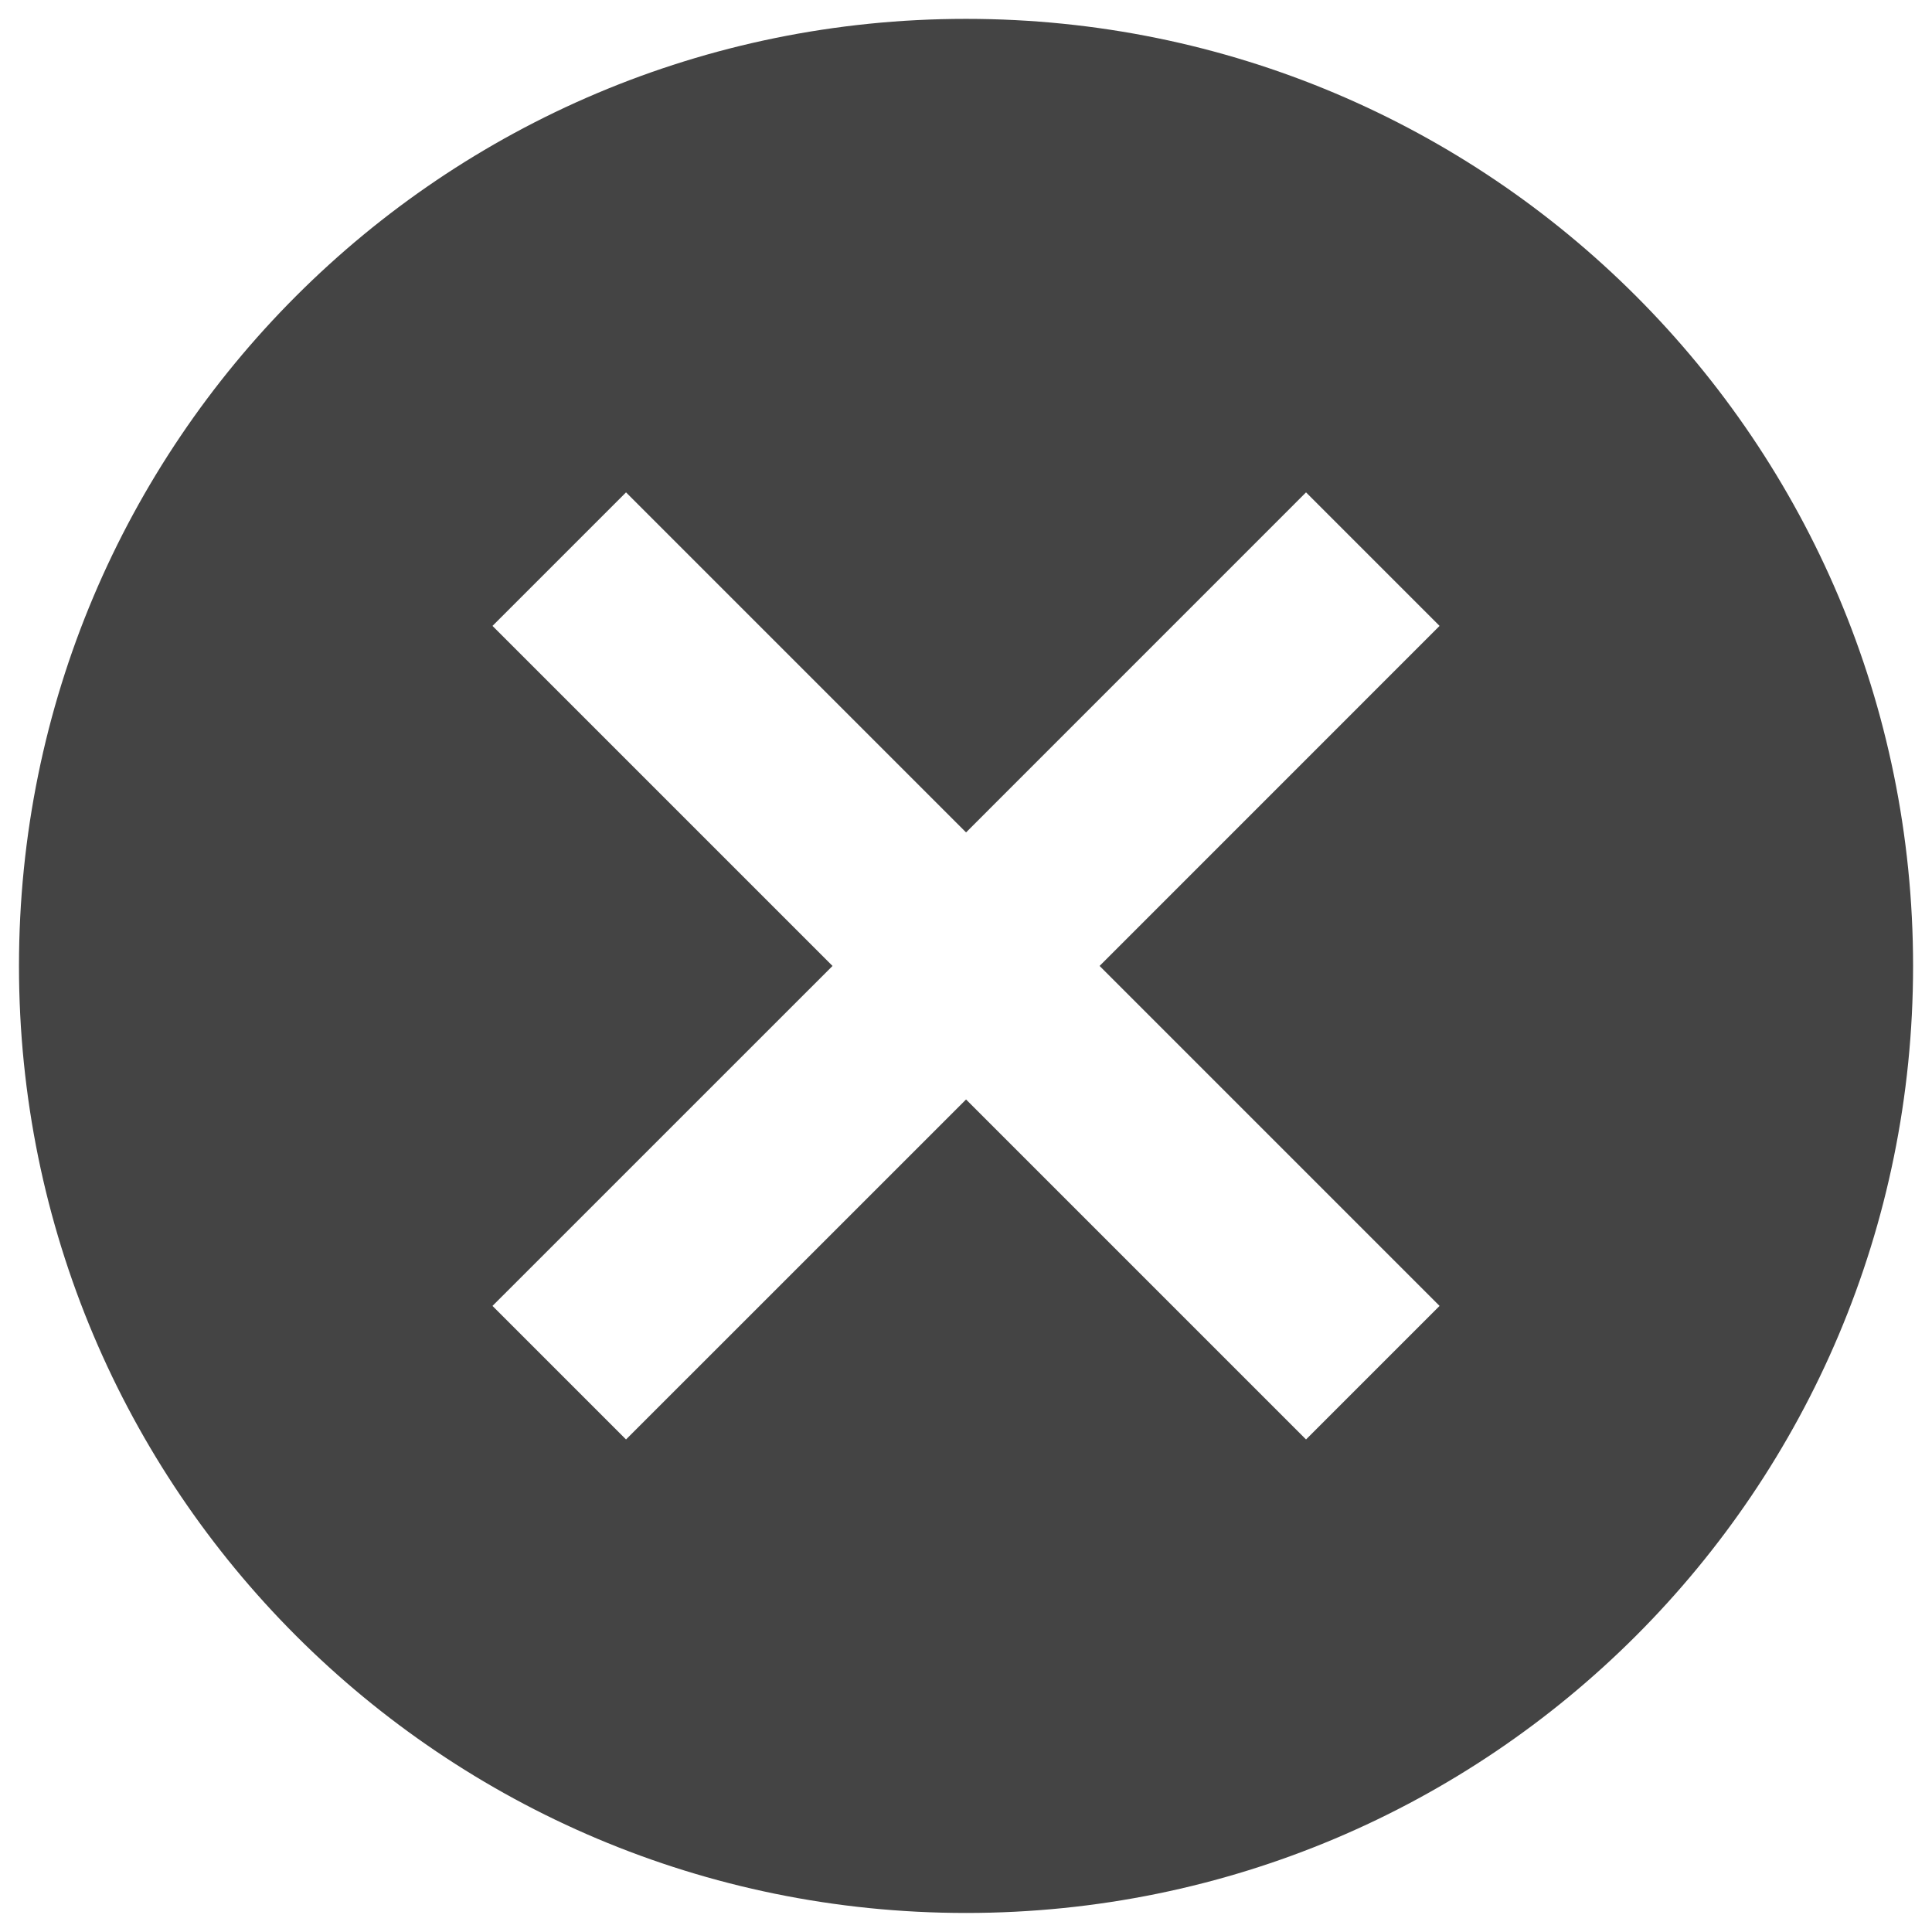 <svg width="34" height="34" viewBox="0 0 34 34" fill="none" xmlns="http://www.w3.org/2000/svg">
<path d="M17.001 0.332C26.217 0.332 33.667 7.782 33.667 16.999C33.667 26.215 26.217 33.665 17.001 33.665C7.784 33.665 0.334 26.215 0.334 16.999C0.334 7.782 7.784 0.332 17.001 0.332ZM22.984 8.665L17.001 14.649L11.017 8.665L8.667 11.015L14.651 16.999L8.667 22.982L11.017 25.332L17.001 19.349L22.984 25.332L25.334 22.982L19.351 16.999L25.334 11.015L22.984 8.665Z" fill="#444444"/>
</svg>
